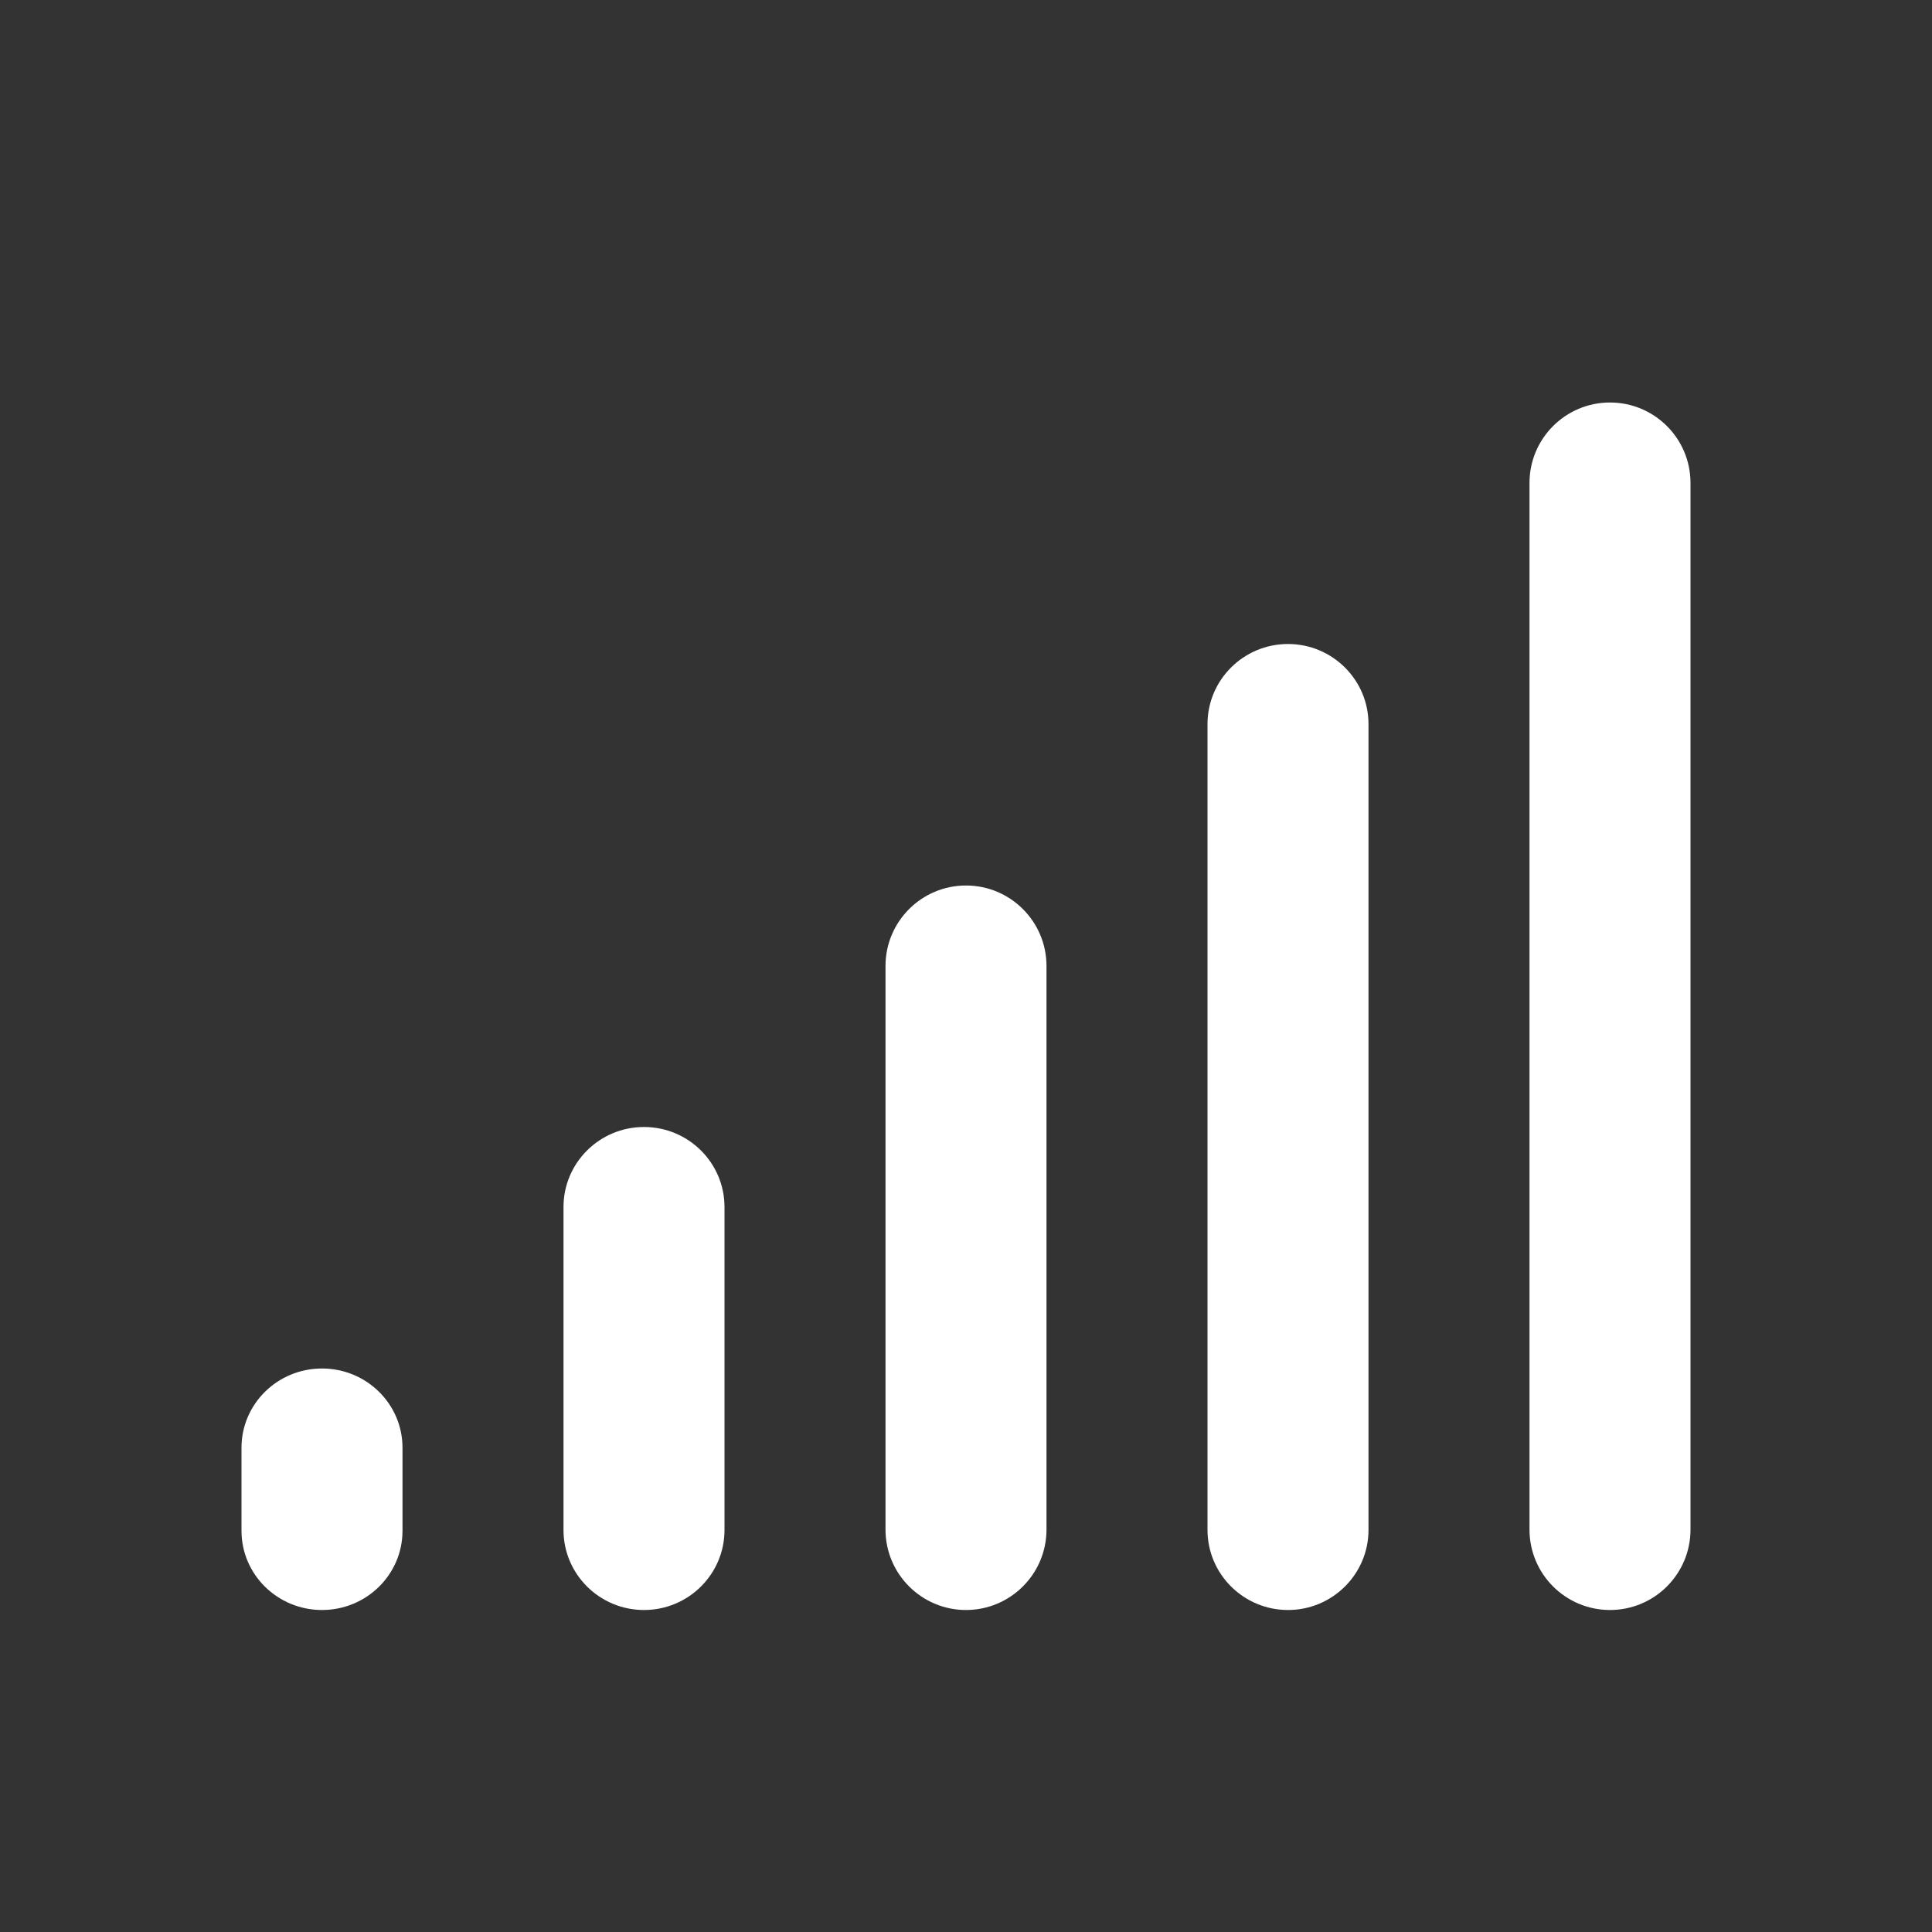 <svg width="24" height="24" viewBox="0 0 24 24" fill="none" xmlns="http://www.w3.org/2000/svg">
<rect x="0" y="0" width="24" height="24" fill="#333333" stroke="none"/>
<path d="M20 5C20.552 5 21 5.447 21 5.999V19.001C21 19.553 20.552 20 20 20C19.448 20 19 19.553 19 19.001V5.999C19 5.447 19.448 5 20 5ZM16 8C16.552 8 17 8.446 17 8.995V19.005C17 19.554 16.552 20 16 20C15.448 20 15 19.554 15 19.005V8.995C15 8.446 15.448 8 16 8ZM12 11C12.552 11 13 11.448 13 12V19C13 19.552 12.552 20 12 20C11.448 20 11 19.552 11 19V12C11 11.448 11.448 11 12 11ZM8 14C8.552 14 9 14.445 9 14.994V19.006C9 19.555 8.552 20 8 20C7.448 20 7 19.555 7 19.006V14.994C7 14.445 7.448 14 8 14ZM4 17C4.552 17 5 17.44 5 17.984V19.016C5 19.56 4.552 20 4 20C3.448 20 3 19.56 3 19.016V17.984C3 17.44 3.448 17 4 17Z" fill="#ffffff"/>
</svg>
